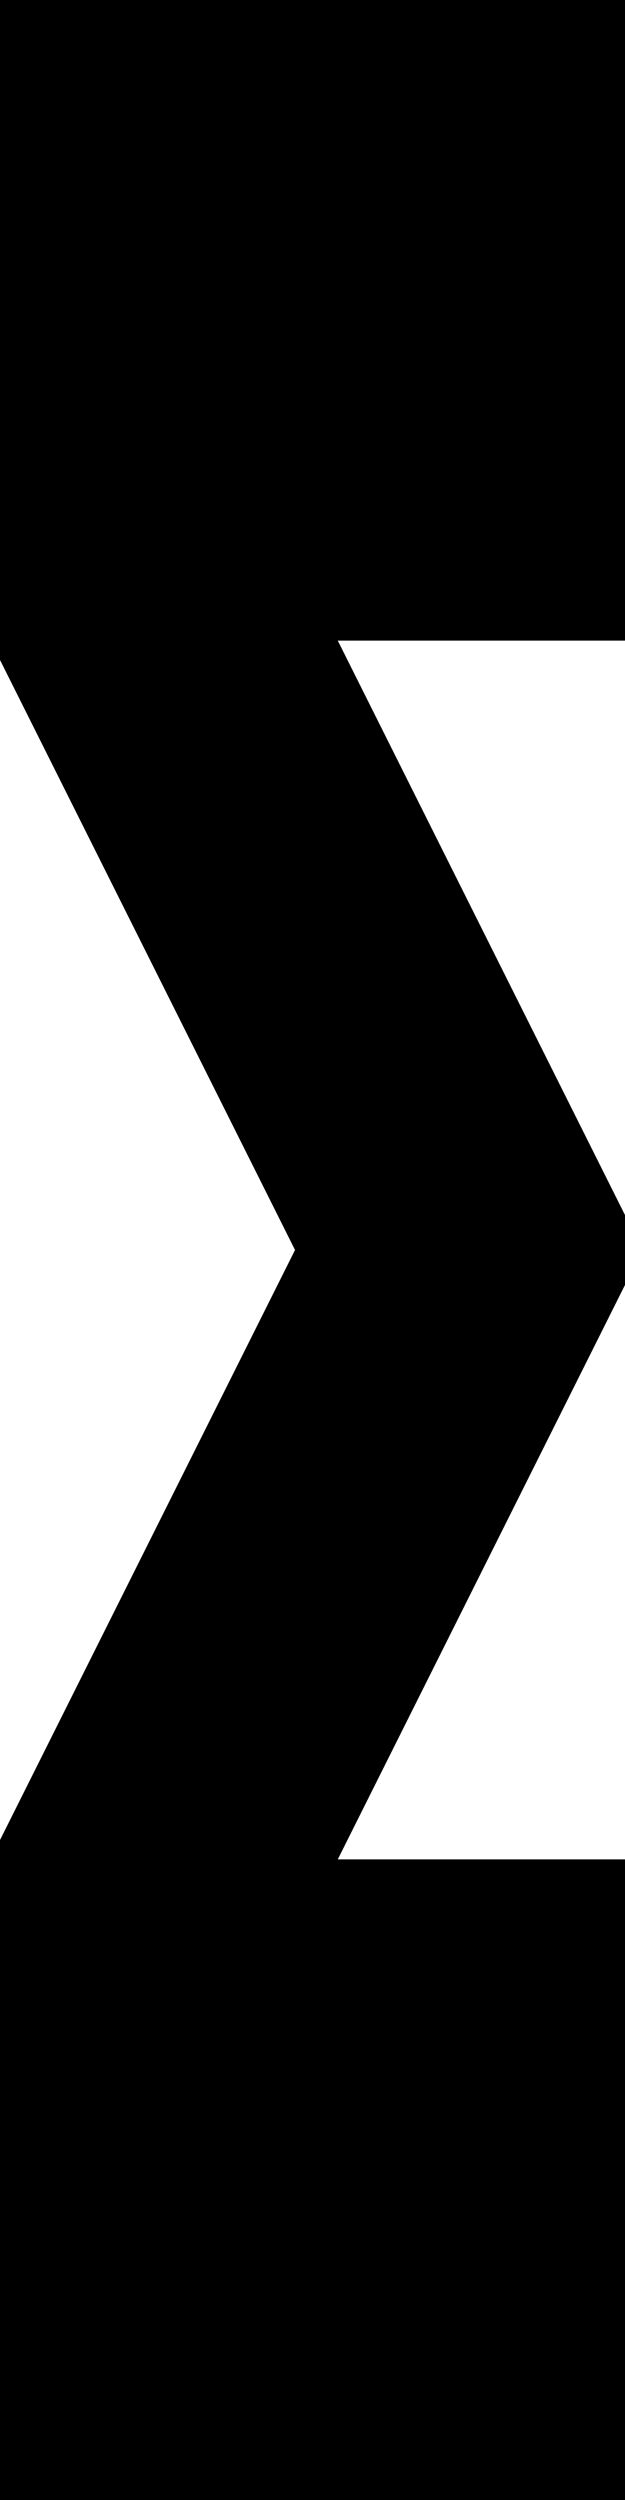 <svg version="1.1"
     baseProfile="full"
     width="100" height="400"
     xmlns="http://www.w3.org/2000/svg">
	 <rect x="0" y="0" width="100" height="100" style="fill:black;stroke:black;stroke-width:5" /> 
	<polygon points="0,100 50,100 100,200 50,300 0,300 50,200" style="fill:black;stroke:black;stroke-width:5" /> 
	 <rect x="0" y="300" width="100" height="100" style="fill:black;stroke:black;stroke-width:5" /> 
</svg>
